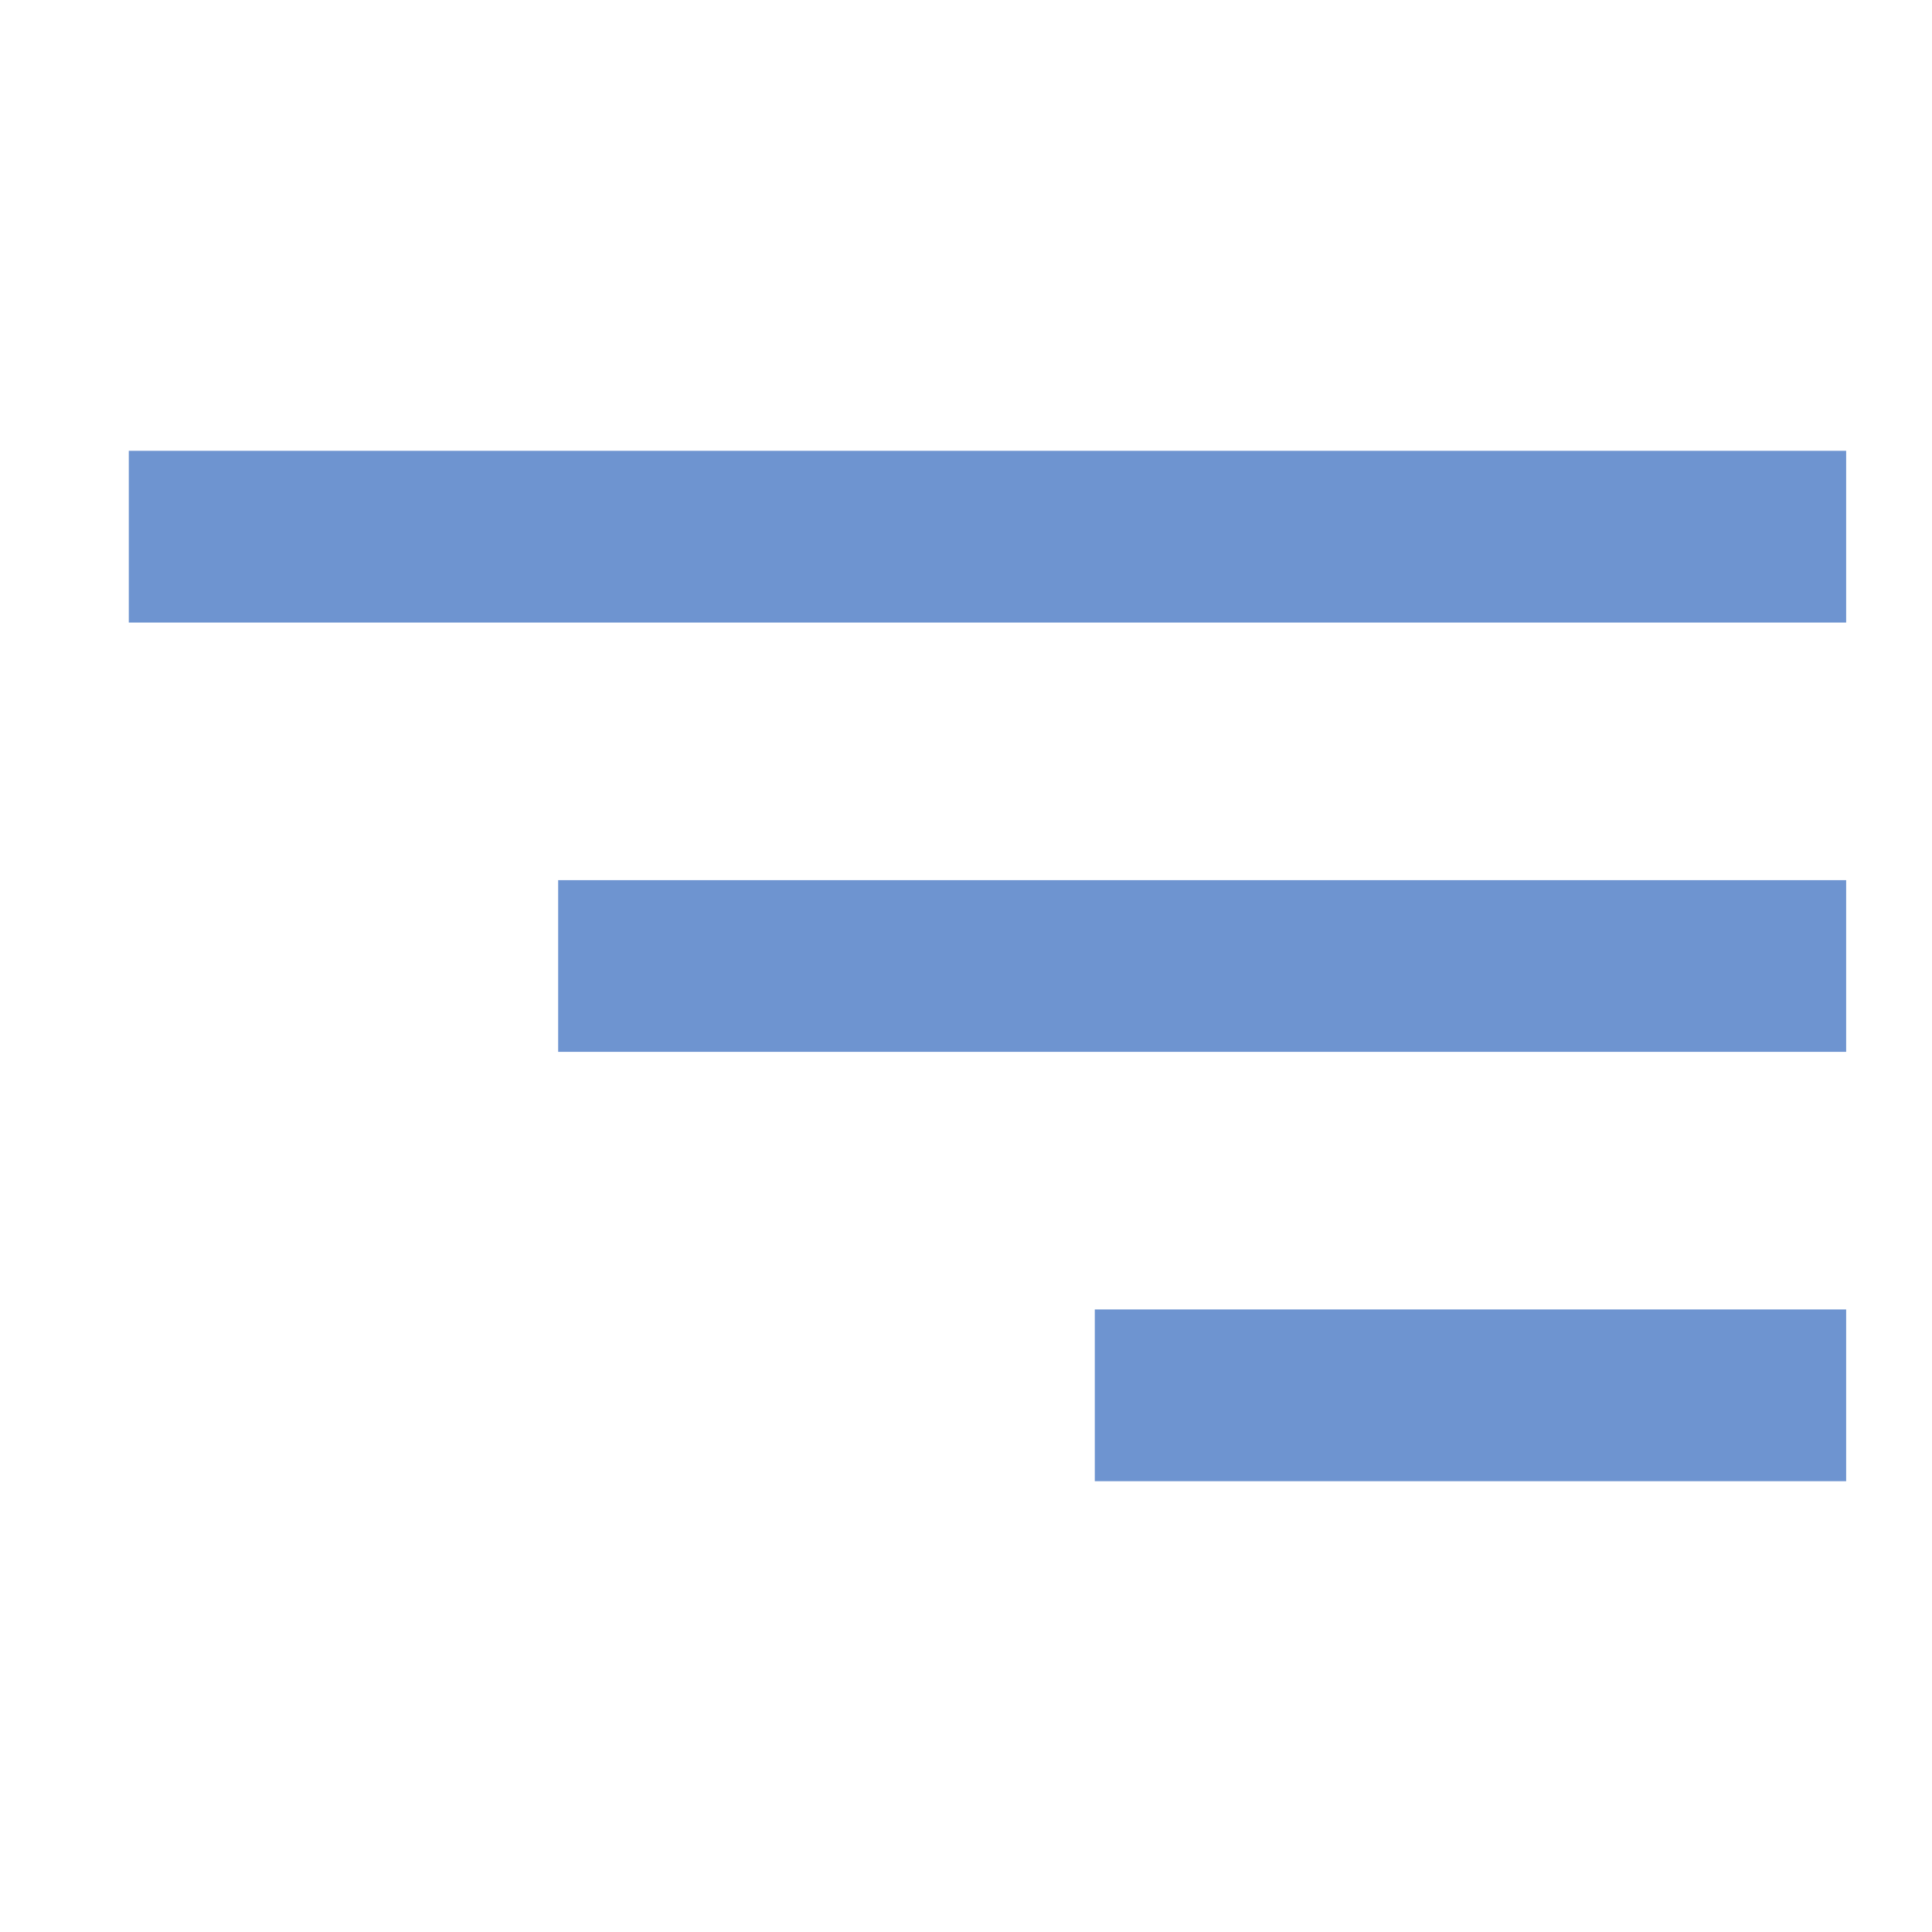 <svg width="30" height="30" viewBox="0 0 30 30" fill="none" xmlns="http://www.w3.org/2000/svg">
<g opacity="0.7">
<path d="M2 7H28.667V9.667H2V7ZM8.667 13.667H28.667V16.333H8.667V13.667ZM17 20.333H28.667V23H17V20.333Z" fill="#3167BC"/>
</g>
</svg>
